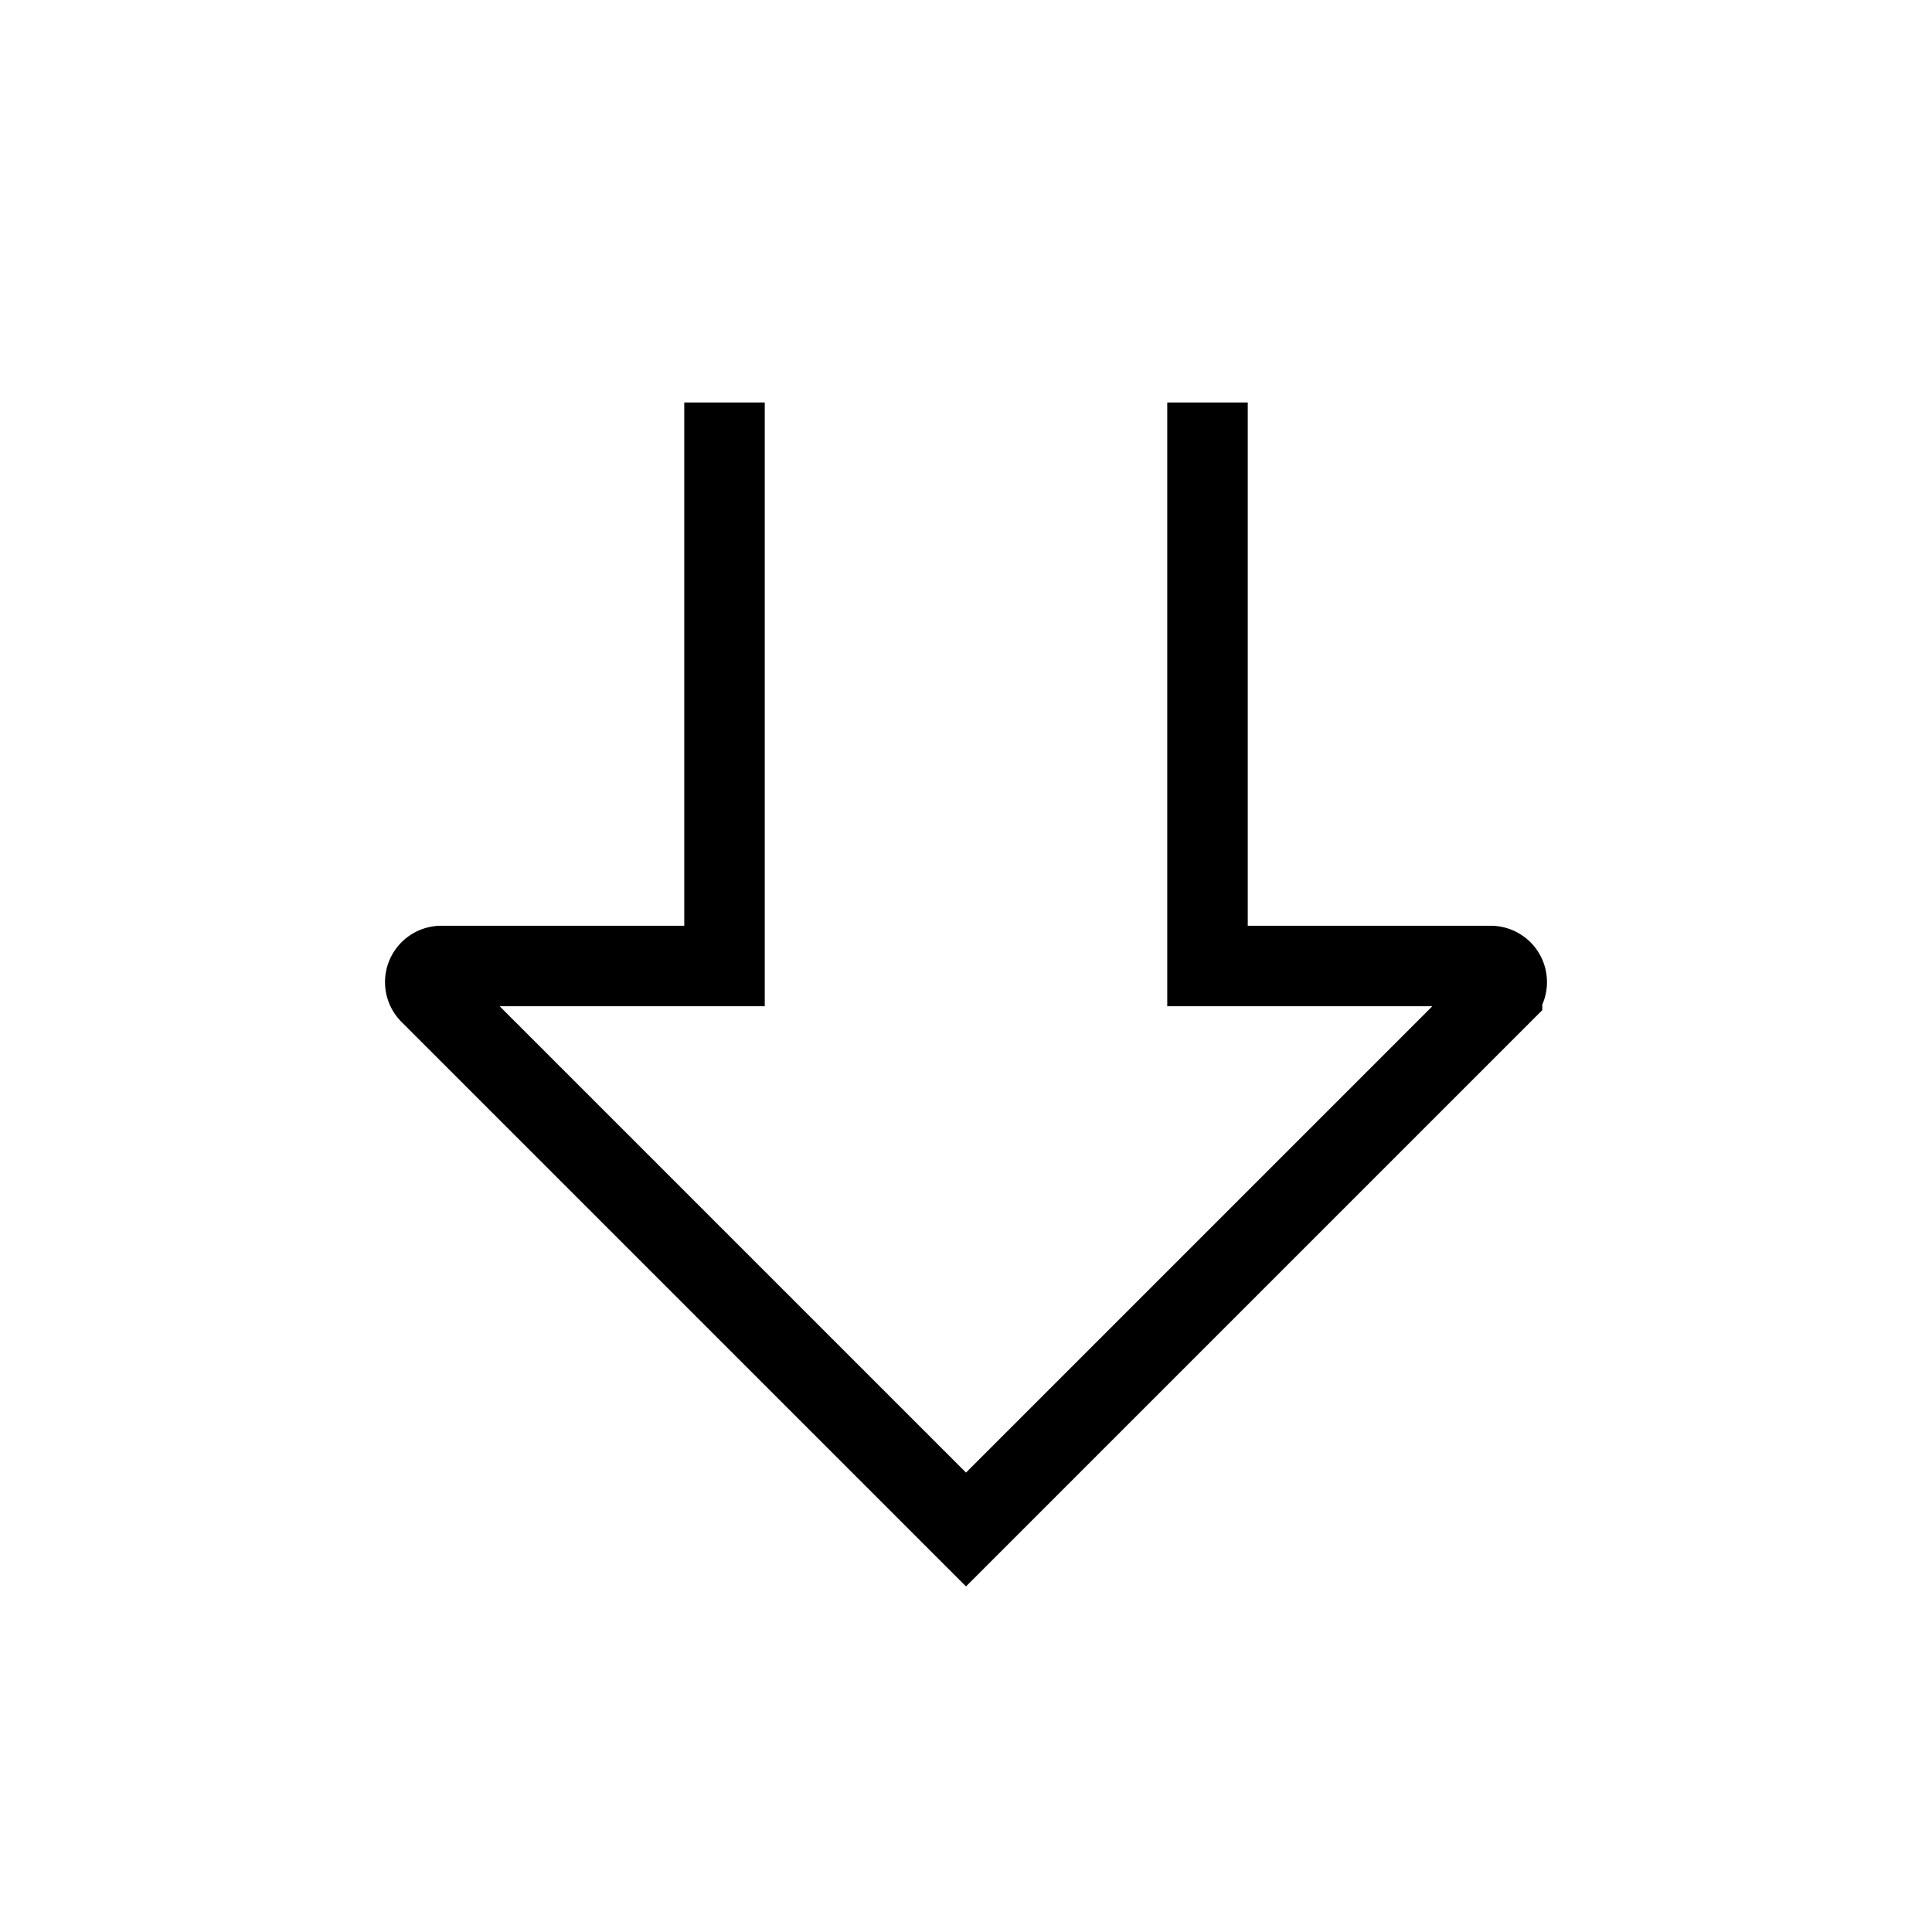 <svg xmlns="http://www.w3.org/2000/svg" width="32px" height="32px" viewBox="0 0 24 24"><path fill="none" stroke="black" d="M9 5v7H5.483a.2.2 0 0 0-.142.341L12 19l6.659-6.659a.2.2 0 0 0-.142-.341H15V5"/></svg>